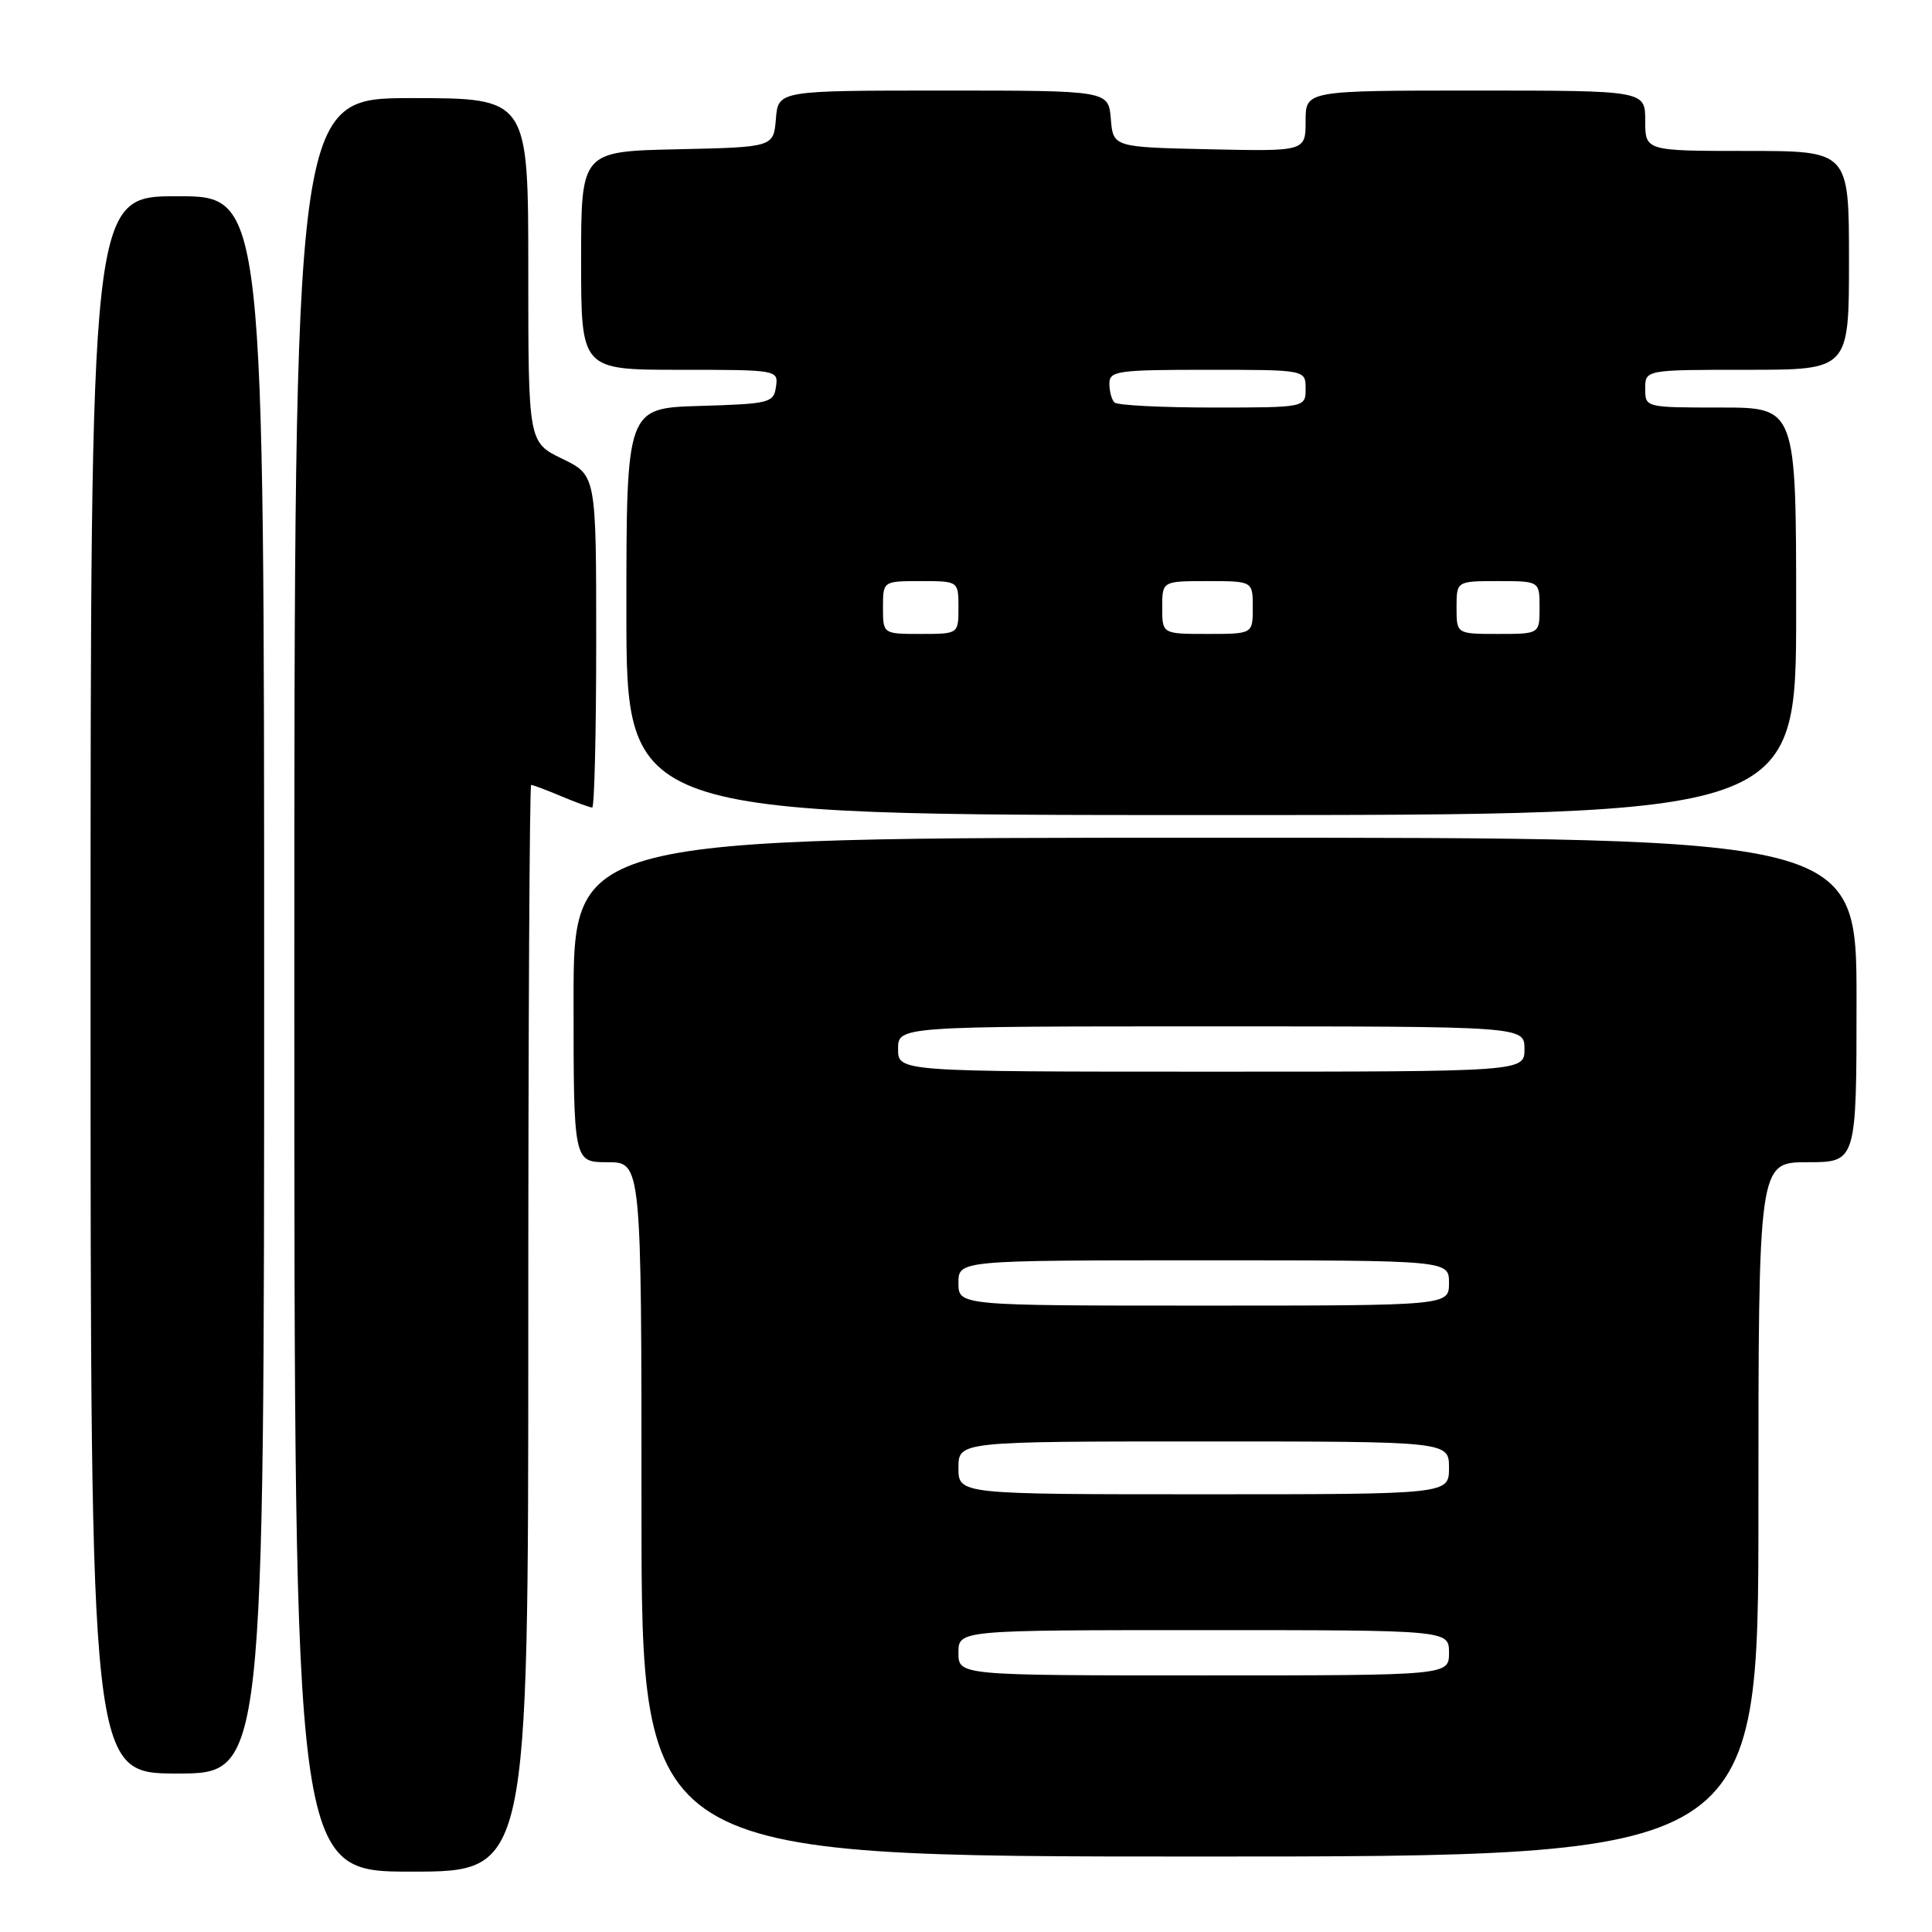 <?xml version="1.0" encoding="UTF-8" standalone="no"?>
<!DOCTYPE svg PUBLIC "-//W3C//DTD SVG 1.1//EN" "http://www.w3.org/Graphics/SVG/1.1/DTD/svg11.dtd" >
<svg xmlns="http://www.w3.org/2000/svg" xmlns:xlink="http://www.w3.org/1999/xlink" version="1.1" viewBox="0 0 256 256">
 <g >
 <path fill="currentColor"
d=" M 70.00 176.00 C 70.00 136.40 70.17 104.00 70.38 104.00 C 70.59 104.00 72.37 104.67 74.35 105.50 C 76.32 106.33 78.18 107.00 78.47 107.00 C 78.76 107.00 79.00 97.09 79.00 84.99 C 79.00 62.97 79.00 62.97 74.50 60.79 C 70.00 58.60 70.00 58.60 70.00 35.80 C 70.00 13.00 70.00 13.00 54.50 13.00 C 39.00 13.00 39.00 13.00 39.00 130.50 C 39.00 248.00 39.00 248.00 54.50 248.00 C 70.00 248.00 70.00 248.00 70.00 176.00 Z  M 233.00 200.00 C 233.00 154.00 233.00 154.00 239.50 154.00 C 246.00 154.00 246.00 154.00 246.00 132.50 C 246.00 111.00 246.00 111.00 161.00 111.00 C 76.00 111.00 76.00 111.00 76.00 132.50 C 76.00 154.00 76.00 154.00 80.50 154.00 C 85.00 154.00 85.00 154.00 85.00 200.00 C 85.00 246.00 85.00 246.00 159.00 246.00 C 233.00 246.00 233.00 246.00 233.00 200.00 Z  M 35.00 130.50 C 35.00 26.00 35.00 26.00 23.50 26.00 C 12.00 26.00 12.00 26.00 12.00 130.50 C 12.00 235.00 12.00 235.00 23.50 235.00 C 35.00 235.00 35.00 235.00 35.00 130.50 Z  M 238.00 81.00 C 238.00 54.00 238.00 54.00 228.00 54.00 C 218.00 54.00 218.00 54.00 218.00 51.50 C 218.00 49.00 218.00 49.00 231.50 49.00 C 245.00 49.00 245.00 49.00 245.00 34.50 C 245.00 20.00 245.00 20.00 231.50 20.00 C 218.00 20.00 218.00 20.00 218.00 16.00 C 218.00 12.00 218.00 12.00 195.50 12.00 C 173.00 12.00 173.00 12.00 173.00 16.03 C 173.00 20.06 173.00 20.06 160.25 19.78 C 147.50 19.50 147.50 19.50 147.19 15.75 C 146.88 12.00 146.88 12.00 125.00 12.00 C 103.12 12.00 103.12 12.00 102.81 15.75 C 102.50 19.50 102.50 19.50 89.75 19.78 C 77.00 20.06 77.00 20.06 77.00 34.53 C 77.00 49.00 77.00 49.00 90.07 49.00 C 103.05 49.00 103.14 49.02 102.82 51.25 C 102.52 53.38 102.00 53.51 92.75 53.79 C 83.00 54.07 83.00 54.07 83.00 81.04 C 83.00 108.00 83.00 108.00 160.50 108.00 C 238.00 108.00 238.00 108.00 238.00 81.00 Z  M 127.00 219.00 C 127.00 216.00 127.00 216.00 159.50 216.00 C 192.00 216.00 192.00 216.00 192.00 219.00 C 192.00 222.00 192.00 222.00 159.50 222.00 C 127.00 222.00 127.00 222.00 127.00 219.00 Z  M 127.00 194.50 C 127.00 191.00 127.00 191.00 159.50 191.00 C 192.00 191.00 192.00 191.00 192.00 194.50 C 192.00 198.00 192.00 198.00 159.50 198.00 C 127.00 198.00 127.00 198.00 127.00 194.50 Z  M 127.00 170.00 C 127.00 167.00 127.00 167.00 159.50 167.00 C 192.00 167.00 192.00 167.00 192.00 170.00 C 192.00 173.00 192.00 173.00 159.50 173.00 C 127.00 173.00 127.00 173.00 127.00 170.00 Z  M 119.00 139.00 C 119.00 136.00 119.00 136.00 160.50 136.00 C 202.00 136.00 202.00 136.00 202.00 139.00 C 202.00 142.00 202.00 142.00 160.50 142.00 C 119.00 142.00 119.00 142.00 119.00 139.00 Z  M 117.00 80.50 C 117.00 77.00 117.00 77.00 122.00 77.00 C 127.00 77.00 127.00 77.00 127.00 80.50 C 127.00 84.00 127.00 84.00 122.00 84.00 C 117.00 84.00 117.00 84.00 117.00 80.50 Z  M 154.00 80.50 C 154.00 77.00 154.00 77.00 160.00 77.00 C 166.00 77.00 166.00 77.00 166.00 80.50 C 166.00 84.00 166.00 84.00 160.00 84.00 C 154.00 84.00 154.00 84.00 154.00 80.50 Z  M 193.00 80.50 C 193.00 77.00 193.00 77.00 198.50 77.00 C 204.00 77.00 204.00 77.00 204.00 80.50 C 204.00 84.00 204.00 84.00 198.50 84.00 C 193.00 84.00 193.00 84.00 193.00 80.50 Z  M 147.67 53.33 C 147.30 52.97 147.00 51.84 147.00 50.83 C 147.00 49.15 148.06 49.00 160.00 49.00 C 173.00 49.00 173.00 49.00 173.00 51.50 C 173.00 54.00 173.00 54.00 160.67 54.00 C 153.88 54.00 148.03 53.70 147.67 53.33 Z "/>
</g>
</svg>